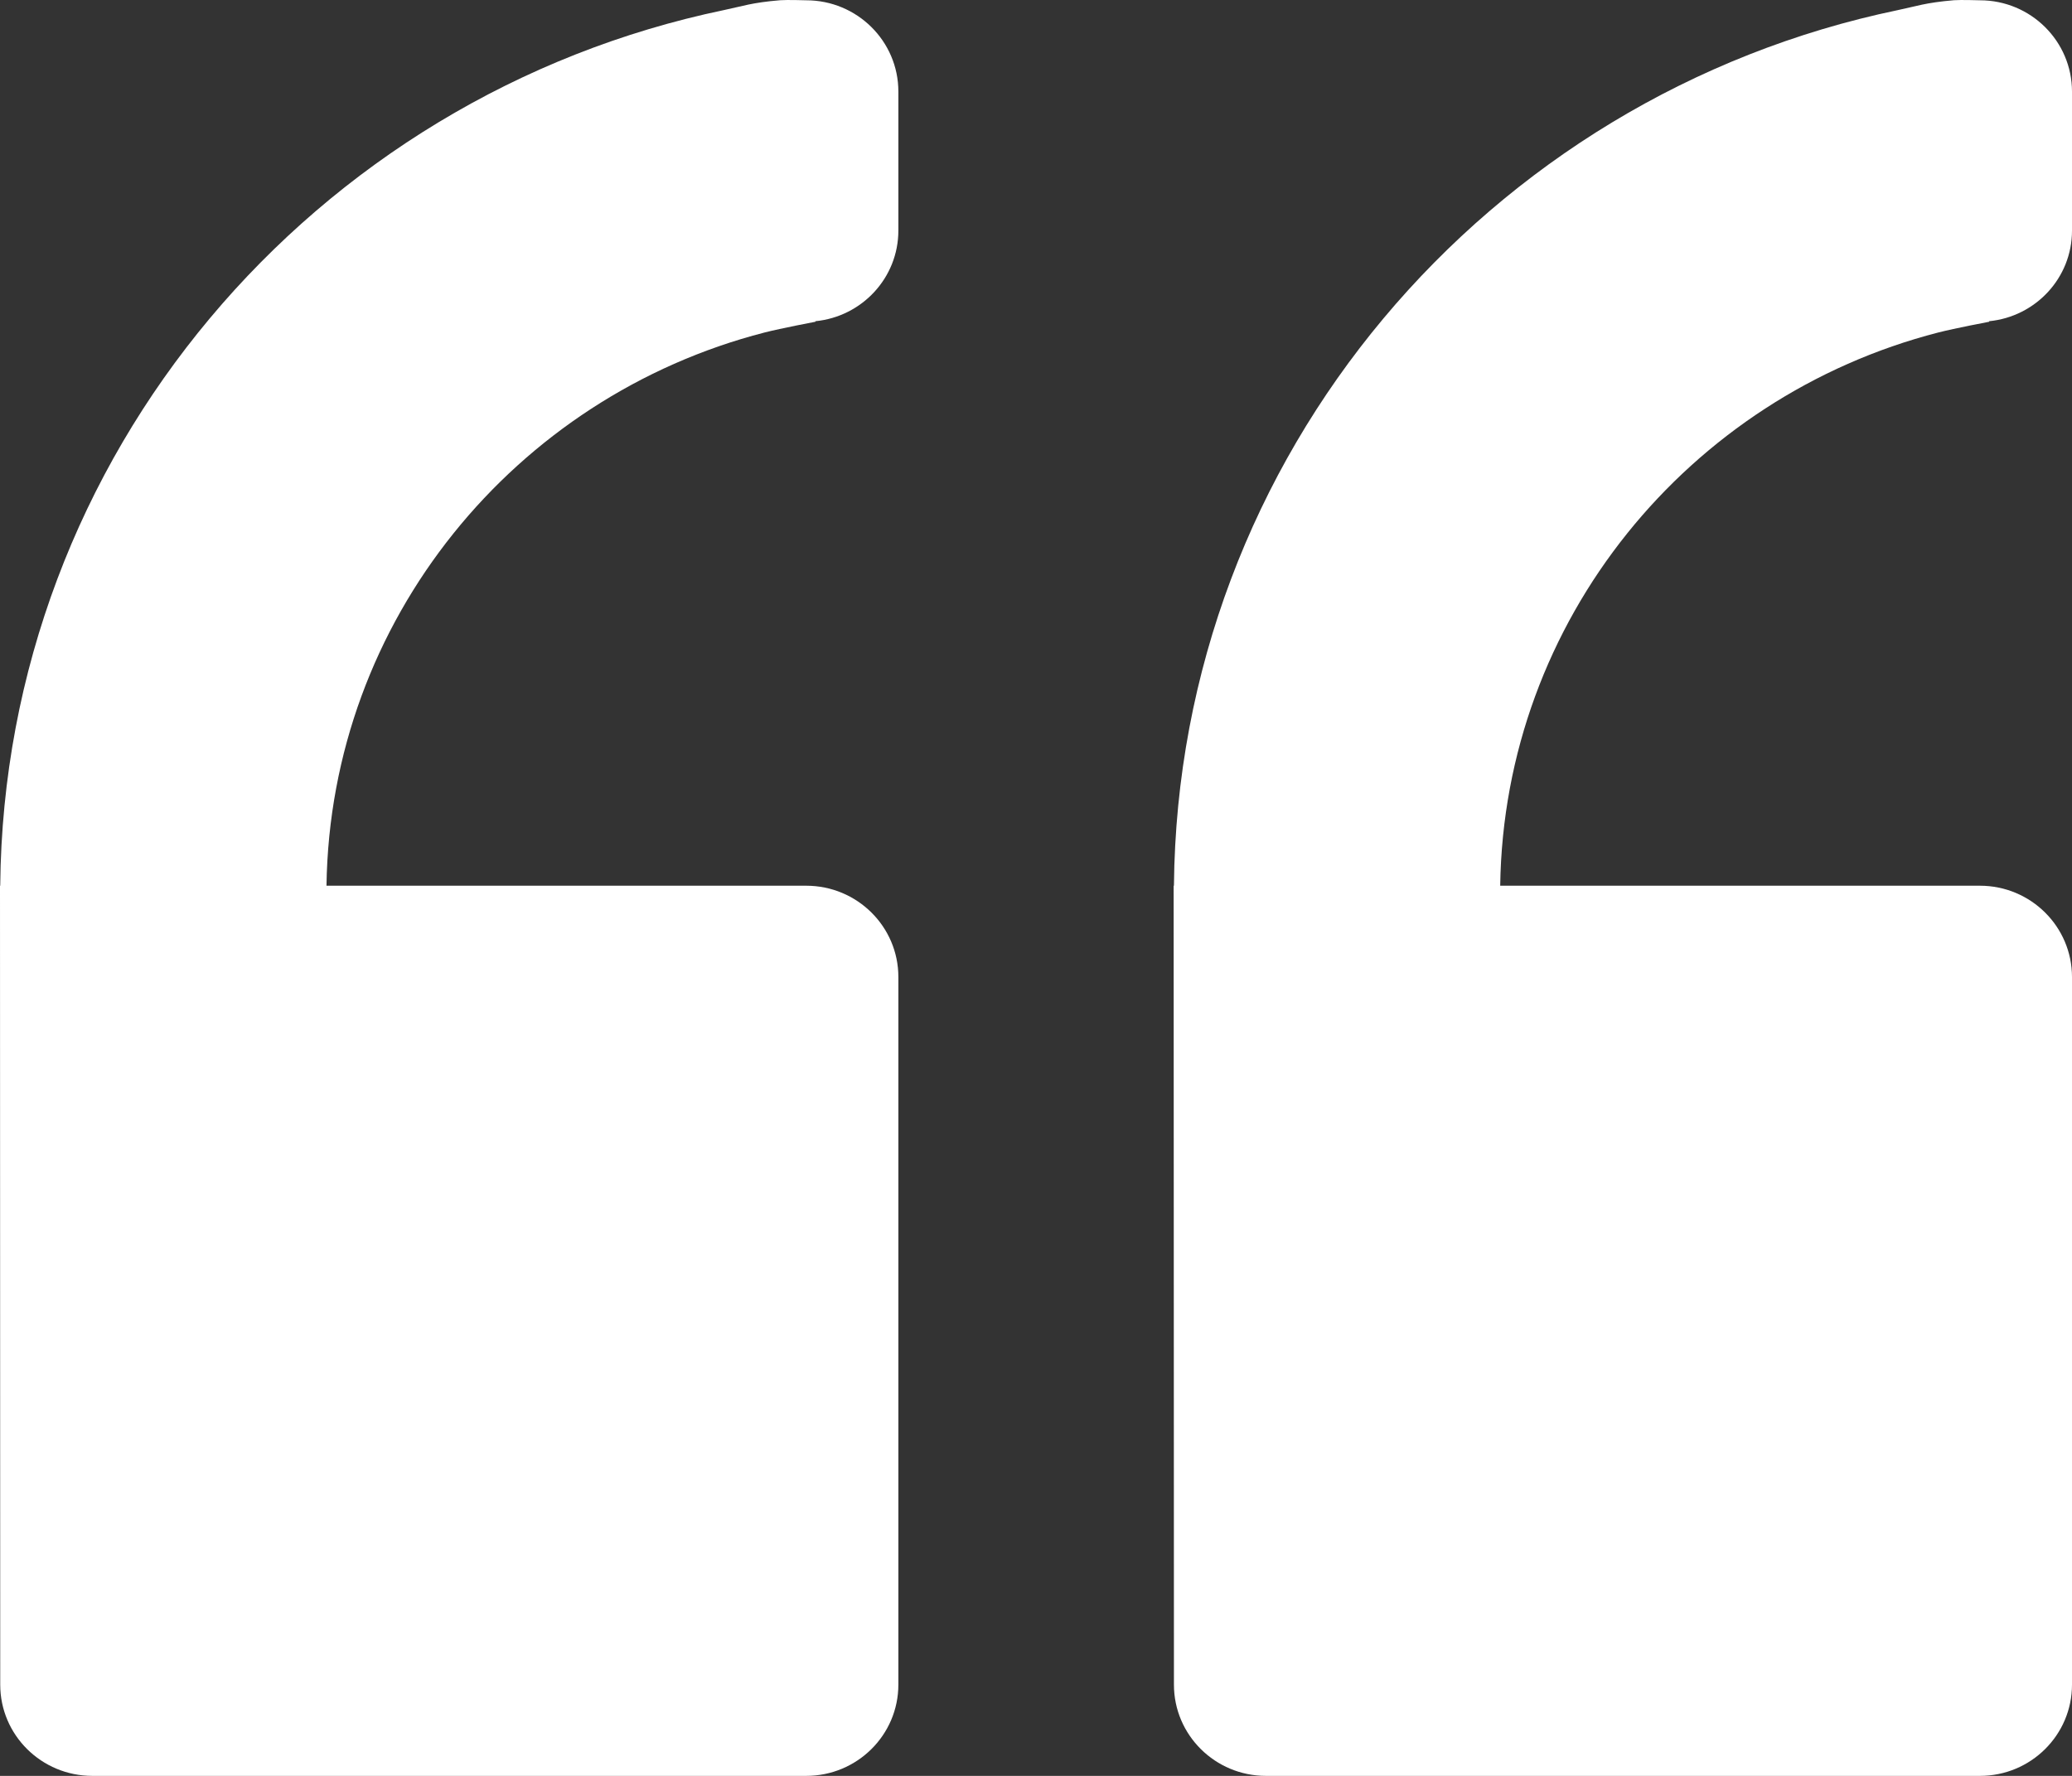 <svg width="28" height="24" viewBox="0 0 28 24" fill="none" xmlns="http://www.w3.org/2000/svg">
<rect x="0" y="0" width="28" height="24" fill="#333333" stroke="none"/>
<path d="M17.108 24H26.756C27.443 24 28 23.448 28 22.767V13.204C28 12.523 27.443 11.97 26.756 11.97H20.273C20.324 8.377 22.823 5.361 26.191 4.494C26.417 4.436 26.882 4.348 26.882 4.348C26.882 4.348 26.879 4.342 26.879 4.341C27.508 4.28 28 3.756 28 3.117V1.238C28 0.557 27.443 0.004 26.756 0.004C26.756 0.004 26.493 -0.004 26.405 0.003C26.017 0.036 25.895 0.085 25.645 0.137C20.1 1.291 15.917 6.15 15.864 11.97H15.86L15.864 22.767C15.864 23.448 16.421 24 17.108 24Z" fill="white"/>
<path d="M0.003 22.767C0.003 23.448 0.56 24 1.248 24H10.895C11.582 24 12.14 23.448 12.14 22.767V13.203C12.14 12.522 11.582 11.97 10.895 11.97H4.412C4.463 8.376 6.963 5.361 10.33 4.494C10.557 4.436 11.021 4.348 11.021 4.348C11.021 4.348 11.019 4.342 11.018 4.341C11.647 4.28 12.14 3.756 12.14 3.116V1.237C12.14 0.556 11.582 0.004 10.895 0.004C10.895 0.004 10.632 -0.004 10.545 0.003C10.156 0.035 10.035 0.084 9.784 0.136C4.24 1.291 0.056 6.149 0.003 11.97H0L0.003 22.767Z" fill="white"/>
</svg>
